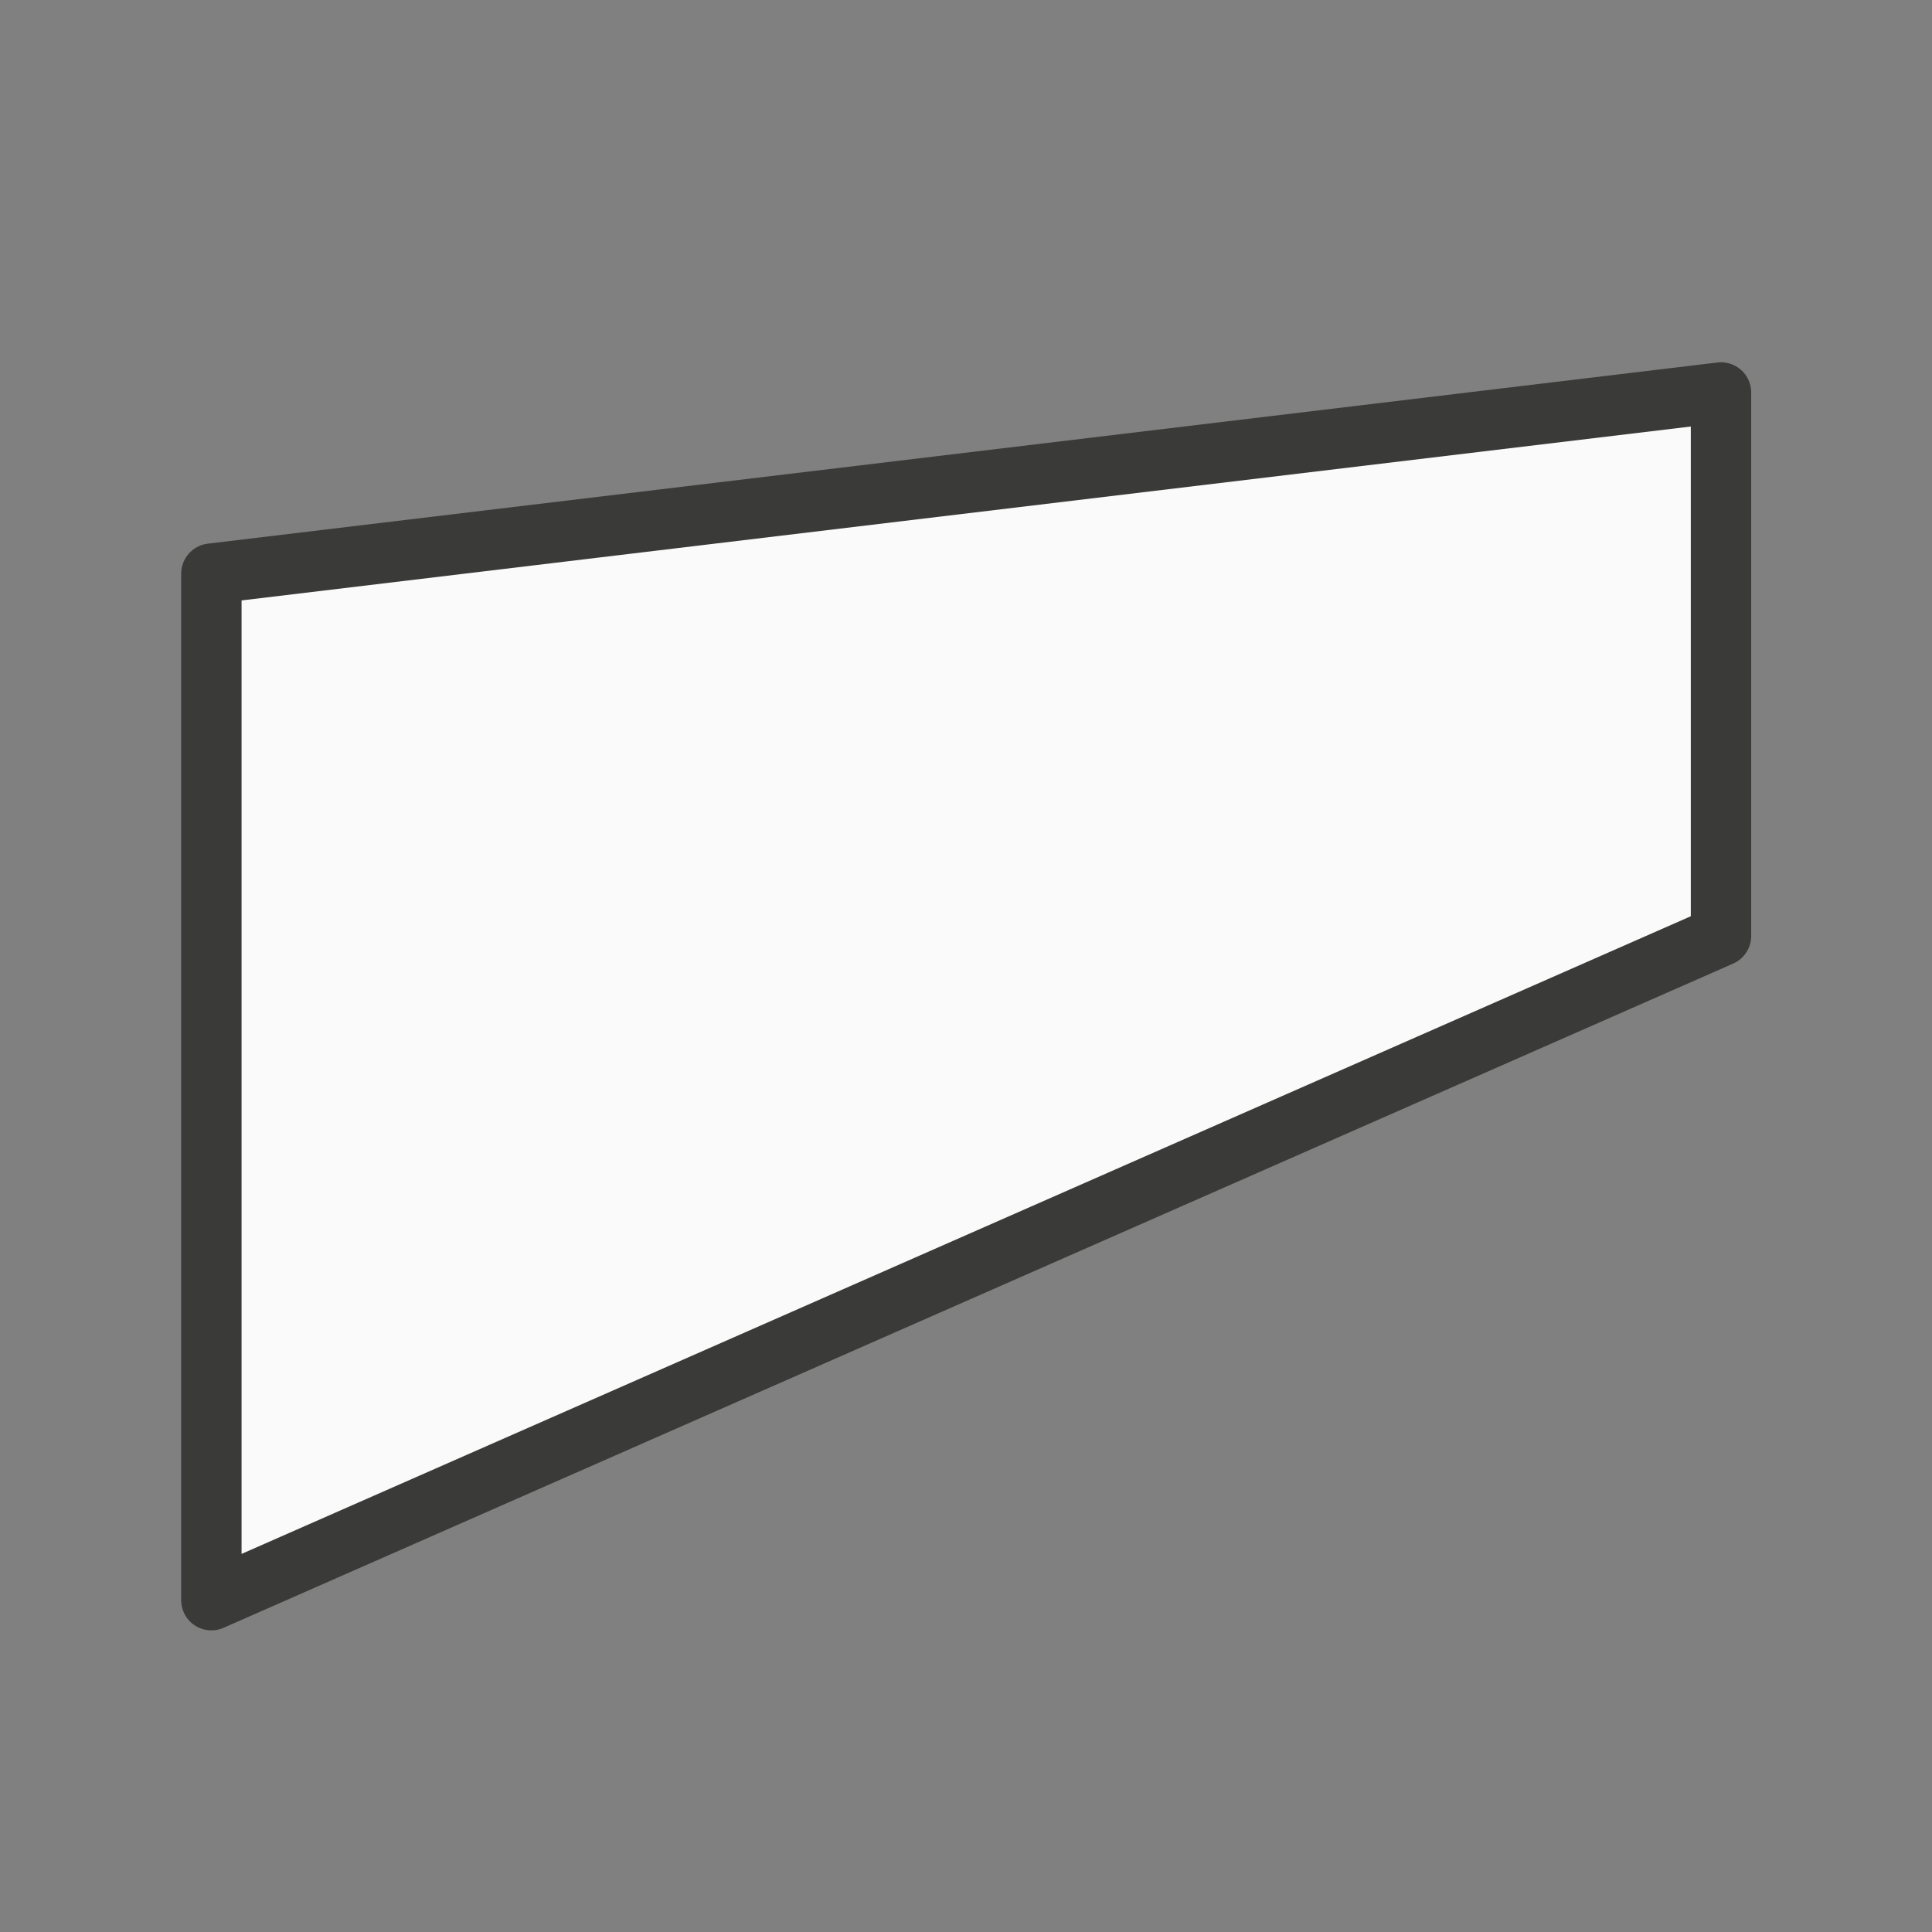 <svg viewBox="0 0 32 32" xmlns="http://www.w3.org/2000/svg"><rect x="0" y="0" width="32" height="32" fill="#808080" stroke="none"/>sdfdsf<g fill="#fafafa" stroke="#3a3a38" stroke-linecap="round" stroke-linejoin="round" stroke-width=".76" transform="matrix(1.316 0 0 1.316 .211 .842)"><path d="m2.5 4.5v6l19 9v-13z" opacity="0"/><path d="m21.5 4.3v6.84l-19 8.36v-12.92z"/></g></svg>